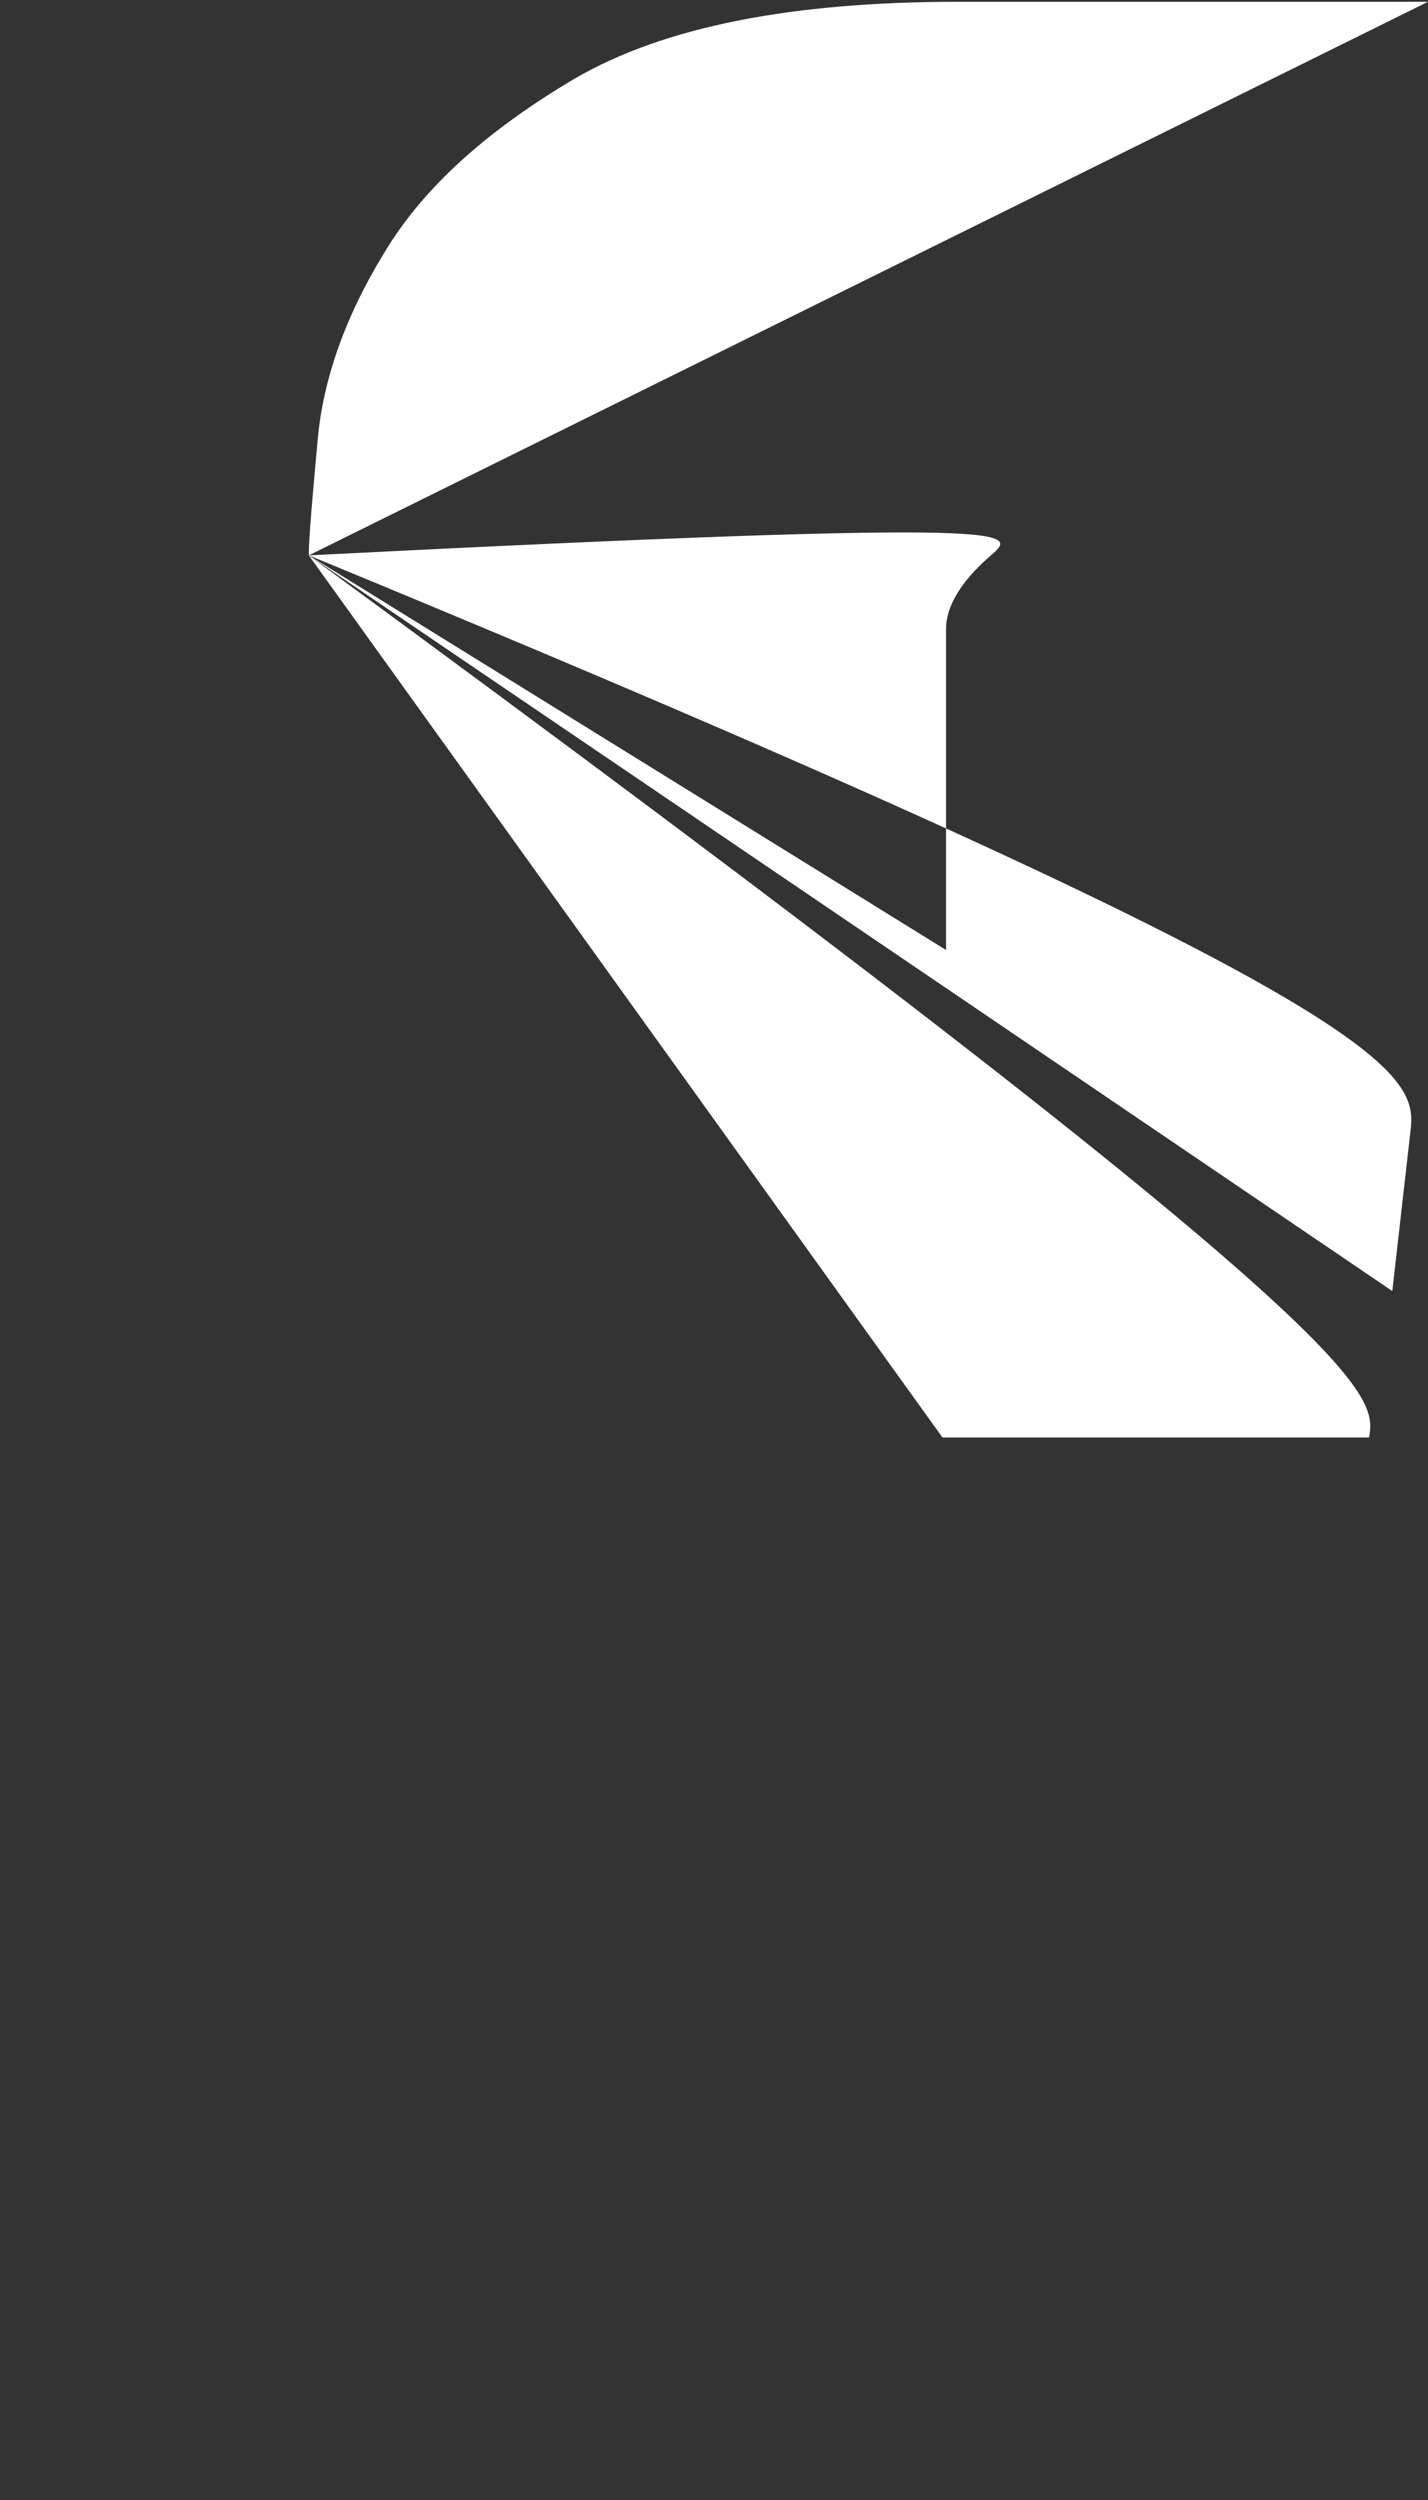<svg height="14" width="8" xmlns="http://www.w3.org/2000/svg" viewBox="0 0 8 14"><rect x="0" y="0" width="8" height="14" fill="#333333" stroke="none"/><path fill="#fff" fill-rule="evenodd" d="M1.73 3.11c0-.1.02-.32.05-.65.03-.33.15-.68.37-1.04.22-.37.58-.69 1.07-.98.5-.29 1.21-.43 2.15-.43H8zL8 2.9zl4.34-.21zc4.15-.21 3.97-.13 3.81.01-.16.14-.24.28-.24.4v1.8zL8 5.32zC7.97 5.68 7.94 6.02 7.9 6.35l-.1.88zC7.75 7.52 7.71 7.8 7.67 8.05H5.28zl3.55 10.88zv10.88zv4.94zL0 8.05zL0 5.32zv2.21z"/></svg>